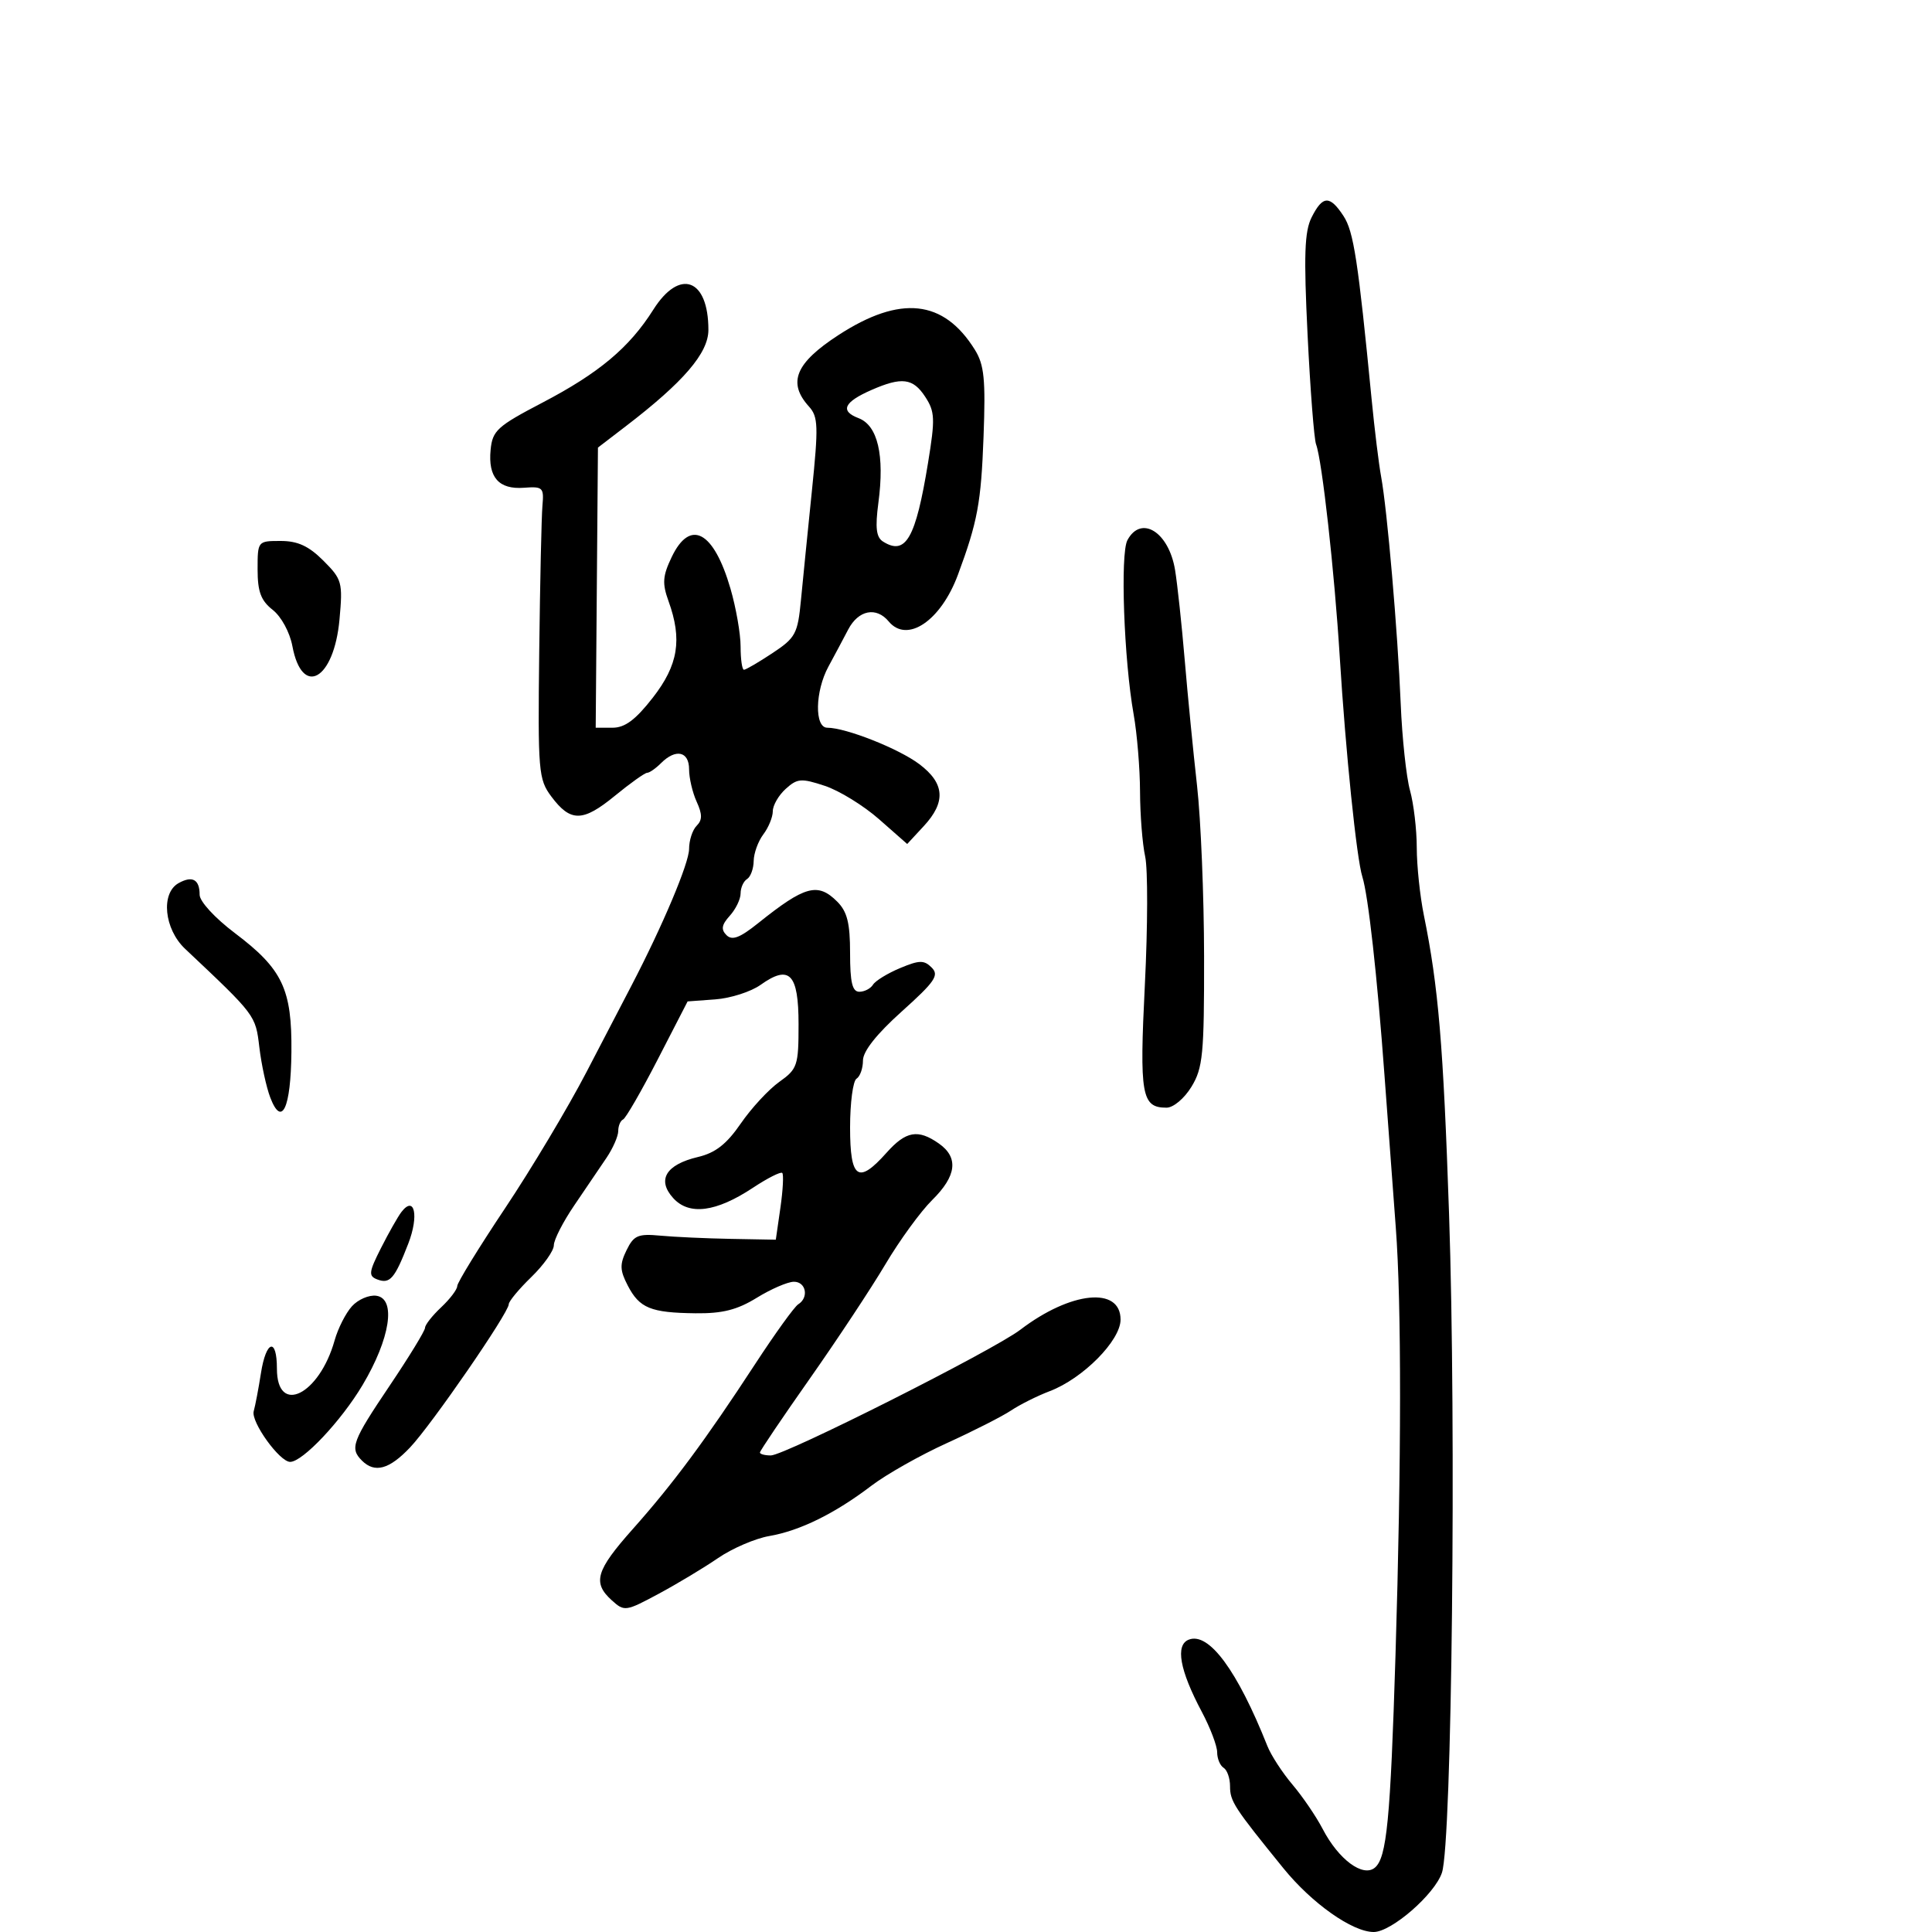 <svg xmlns="http://www.w3.org/2000/svg" width="300" height="300" viewBox="0 0 300 300" version="1.1">
	<path d="M 203.667 33.750 C 202.562 35.946, 202.436 39.622, 203.041 52 C 203.457 60.525, 204.051 68.175, 204.360 69 C 205.294 71.493, 207.212 88.720, 208.035 102 C 208.947 116.732, 210.653 133.333, 211.543 136.136 C 212.457 139.014, 213.850 151.509, 214.984 167 C 215.528 174.425, 216.316 185.040, 216.736 190.589 C 217.634 202.444, 217.618 226.976, 216.693 257 C 215.904 282.598, 215.332 288.479, 213.485 290.013 C 211.632 291.550, 207.847 288.741, 205.383 284 C 204.383 282.075, 202.277 278.982, 200.705 277.127 C 199.132 275.272, 197.375 272.572, 196.801 271.127 C 192.132 259.381, 187.720 253.403, 184.604 254.599 C 182.469 255.418, 183.172 259.337, 186.616 265.813 C 187.927 268.280, 189 271.104, 189 272.090 C 189 273.076, 189.450 274.160, 190 274.500 C 190.550 274.840, 191 276.125, 191 277.356 C 191 279.710, 191.601 280.634, 199.284 290.100 C 203.715 295.560, 210.006 300, 213.310 300 C 216.062 300, 222.800 294.137, 223.908 290.778 C 225.454 286.094, 226.145 221.910, 225.009 188.500 C 224.115 162.218, 223.355 153.204, 221.097 142.114 C 220.494 139.151, 219.997 134.426, 219.994 131.614 C 219.991 128.801, 219.519 124.808, 218.945 122.741 C 218.371 120.673, 217.720 114.598, 217.499 109.241 C 217.038 98.062, 215.406 79.146, 214.458 74 C 214.103 72.075, 213.440 66.675, 212.985 62 C 210.884 40.446, 210.194 35.945, 208.621 33.544 C 206.489 30.290, 205.386 30.336, 203.667 33.750 M 101.441 48.093 C 97.727 53.976, 92.999 57.938, 84.212 62.530 C 77.209 66.189, 76.471 66.861, 76.182 69.845 C 75.768 74.119, 77.453 76.036, 81.363 75.738 C 84.286 75.516, 84.482 75.705, 84.231 78.500 C 84.084 80.150, 83.859 90.354, 83.731 101.177 C 83.512 119.816, 83.611 121.002, 85.606 123.677 C 88.592 127.679, 90.487 127.661, 95.465 123.582 C 97.869 121.612, 100.131 120, 100.490 120 C 100.849 120, 101.818 119.325, 102.643 118.500 C 104.933 116.210, 107 116.662, 107 119.453 C 107 120.802, 107.528 123.064, 108.173 124.480 C 109.070 126.449, 109.070 127.330, 108.173 128.227 C 107.528 128.872, 107 130.492, 107 131.827 C 107 134.014, 102.915 143.707, 98.078 153 C 97.076 154.925, 93.914 161, 91.051 166.500 C 88.189 172, 82.506 181.506, 78.423 187.623 C 74.341 193.741, 71 199.175, 71 199.699 C 71 200.223, 69.875 201.708, 68.500 203 C 67.125 204.292, 66 205.722, 66 206.178 C 66 206.635, 63.525 210.684, 60.500 215.178 C 54.684 223.817, 54.288 224.888, 56.200 226.800 C 58.190 228.790, 60.444 228.173, 63.683 224.750 C 67.037 221.206, 79 203.844, 79 202.521 C 79 202.070, 80.575 200.172, 82.500 198.303 C 84.425 196.433, 86 194.211, 86 193.365 C 86 192.519, 87.429 189.728, 89.175 187.163 C 90.921 184.599, 93.171 181.281, 94.175 179.790 C 95.179 178.300, 96 176.425, 96 175.624 C 96 174.822, 96.338 174.017, 96.750 173.833 C 97.162 173.650, 99.586 169.450, 102.136 164.500 L 106.772 155.500 111.075 155.183 C 113.442 155.009, 116.603 153.995, 118.099 152.930 C 122.594 149.729, 124 151.184, 124 159.039 C 124 165.480, 123.831 165.984, 121.002 167.998 C 119.354 169.172, 116.665 172.081, 115.027 174.461 C 112.823 177.665, 111.093 179.016, 108.375 179.659 C 103.405 180.834, 101.973 183.208, 104.530 186.034 C 107.007 188.771, 111.183 188.231, 116.923 184.432 C 119.188 182.934, 121.233 181.900, 121.469 182.135 C 121.704 182.371, 121.575 184.799, 121.182 187.532 L 120.467 192.500 113.484 192.372 C 109.643 192.302, 104.717 192.077, 102.537 191.872 C 99.070 191.547, 98.412 191.830, 97.287 194.136 C 96.216 196.331, 96.247 197.248, 97.475 199.614 C 99.302 203.135, 101.027 203.842, 108 203.925 C 112.174 203.974, 114.464 203.396, 117.500 201.526 C 119.700 200.171, 122.287 199.048, 123.250 199.031 C 125.155 198.997, 125.648 201.482, 123.945 202.534 C 123.364 202.893, 120.345 207.082, 117.236 211.843 C 109.556 223.603, 104.516 230.399, 98.268 237.420 C 92.520 243.881, 91.967 245.755, 95.003 248.502 C 96.946 250.261, 97.162 250.231, 102.253 247.496 C 105.139 245.946, 109.300 243.444, 111.500 241.937 C 113.700 240.429, 117.279 238.889, 119.453 238.515 C 124.216 237.694, 129.643 235.020, 135.313 230.702 C 137.625 228.941, 142.888 225.967, 147.009 224.094 C 151.129 222.220, 155.625 219.936, 157 219.018 C 158.375 218.100, 161.075 216.750, 163 216.019 C 168.165 214.055, 174 208.160, 174 204.905 C 174 199.726, 166.265 200.509, 158.435 206.482 C 154.224 209.694, 121.859 226, 119.695 226 C 118.763 226, 118 225.796, 118 225.547 C 118 225.297, 121.487 220.131, 125.750 214.067 C 130.012 208.002, 135.300 200.004, 137.500 196.293 C 139.700 192.583, 142.963 188.104, 144.750 186.340 C 148.549 182.593, 148.884 179.732, 145.777 177.557 C 142.543 175.291, 140.664 175.625, 137.658 179 C 133.251 183.946, 132 183.074, 132 175.059 C 132 171.241, 132.450 167.840, 133 167.500 C 133.550 167.160, 134 165.889, 134 164.676 C 134 163.243, 136.115 160.570, 140.033 157.053 C 145.185 152.427, 145.862 151.434, 144.674 150.246 C 143.486 149.058, 142.770 149.069, 139.764 150.325 C 137.828 151.134, 135.938 152.292, 135.563 152.898 C 135.188 153.504, 134.234 154, 133.441 154 C 132.346 154, 132 152.557, 132 148 C 132 143.333, 131.556 141.556, 130 140 C 126.987 136.987, 124.984 137.533, 117.732 143.344 C 114.877 145.632, 113.683 146.083, 112.806 145.206 C 111.928 144.328, 112.053 143.599, 113.324 142.195 C 114.246 141.176, 115 139.617, 115 138.730 C 115 137.844, 115.450 136.840, 116 136.500 C 116.550 136.160, 117.014 134.896, 117.032 133.691 C 117.049 132.486, 117.724 130.626, 118.532 129.559 C 119.339 128.491, 120 126.873, 120 125.964 C 120 125.054, 120.902 123.494, 122.004 122.496 C 123.807 120.865, 124.416 120.817, 128.070 122.023 C 130.304 122.760, 134.097 125.094, 136.500 127.209 L 140.869 131.054 143.434 128.287 C 146.914 124.535, 146.708 121.635, 142.750 118.654 C 139.558 116.250, 131.348 113, 128.465 113 C 126.451 113, 126.556 107.339, 128.643 103.500 C 129.539 101.850, 130.919 99.263, 131.710 97.750 C 133.291 94.724, 136.068 94.172, 138 96.500 C 140.858 99.944, 146.095 96.409, 148.749 89.242 C 151.800 81.009, 152.343 78.077, 152.725 67.808 C 153.056 58.900, 152.831 56.648, 151.376 54.308 C 146.524 46.508, 139.807 45.785, 130.199 52.028 C 123.510 56.374, 122.255 59.414, 125.615 63.127 C 127.050 64.713, 127.101 66.166, 126.072 76.205 C 125.435 82.417, 124.671 90.053, 124.372 93.173 C 123.871 98.419, 123.537 99.041, 119.936 101.423 C 117.795 102.841, 115.808 104, 115.521 104 C 115.235 104, 115 102.382, 115 100.404 C 115 98.426, 114.293 94.376, 113.429 91.405 C 110.825 82.446, 107.165 80.490, 104.290 86.519 C 102.891 89.452, 102.811 90.587, 103.806 93.340 C 105.964 99.309, 105.322 103.259, 101.366 108.336 C 98.688 111.773, 97.044 113, 95.116 113 L 92.500 113.001 92.674 91.250 L 92.849 69.500 97.174 66.185 C 106.156 59.302, 110 54.818, 110 51.226 C 110 43.247, 105.533 41.611, 101.441 48.093 M 135.327 60.553 C 131.035 62.433, 130.397 63.820, 133.315 64.930 C 136.294 66.062, 137.377 70.680, 136.396 78.069 C 135.882 81.946, 136.057 83.422, 137.108 84.088 C 140.641 86.325, 142.187 83.621, 144.109 71.847 C 145.226 65, 145.178 63.921, 143.656 61.597 C 141.766 58.713, 140.025 58.495, 135.327 60.553 M 175.063 83.881 C 173.932 85.996, 174.521 102.438, 176.033 110.934 C 176.565 113.922, 177.011 119.322, 177.024 122.934 C 177.037 126.545, 177.396 131.075, 177.821 133 C 178.246 134.925, 178.226 143.868, 177.776 152.873 C 176.917 170.075, 177.256 172, 181.137 172 C 182.199 172, 183.899 170.574, 185.011 168.750 C 186.784 165.842, 186.990 163.712, 186.969 148.500 C 186.956 139.150, 186.465 127.225, 185.877 122 C 185.289 116.775, 184.428 108, 183.964 102.500 C 183.500 97, 182.825 90.700, 182.463 88.500 C 181.491 82.595, 177.189 79.910, 175.063 83.881 M 40 88.427 C 40 91.881, 40.516 93.261, 42.346 94.700 C 43.678 95.748, 44.999 98.179, 45.401 100.325 C 46.912 108.377, 51.865 105.575, 52.717 96.188 C 53.240 90.416, 53.115 89.962, 50.211 87.057 C 47.941 84.787, 46.233 84, 43.577 84 C 40.013 84, 40 84.016, 40 88.427 M 27.729 137.132 C 24.933 138.697, 25.490 144.268, 28.750 147.341 C 39.739 157.701, 39.676 157.619, 40.273 162.631 C 40.592 165.309, 41.352 168.811, 41.963 170.413 C 43.759 175.120, 45.164 172.105, 45.251 163.363 C 45.347 153.586, 43.872 150.478, 36.485 144.901 C 33.363 142.544, 31 139.975, 31 138.939 C 31 136.558, 29.869 135.934, 27.729 137.132 M 62.326 188.208 C 61.782 188.918, 60.361 191.427, 59.168 193.781 C 57.266 197.537, 57.192 198.136, 58.567 198.664 C 60.544 199.423, 61.286 198.568, 63.401 193.101 C 65.081 188.759, 64.373 185.534, 62.326 188.208 M 54.647 202.838 C 53.688 203.897, 52.479 206.279, 51.960 208.132 C 49.582 216.616, 43 219.848, 43 212.531 C 43 207.619, 41.315 208.106, 40.515 213.250 C 40.151 215.588, 39.648 218.236, 39.396 219.136 C 38.936 220.778, 43.413 227, 45.054 227 C 46.991 227, 52.972 220.655, 56.298 215.072 C 60.592 207.864, 61.554 201.651, 58.445 201.206 C 57.314 201.044, 55.605 201.779, 54.647 202.838" stroke="none" fill="black" fill-rule="evenodd"/>
</svg>